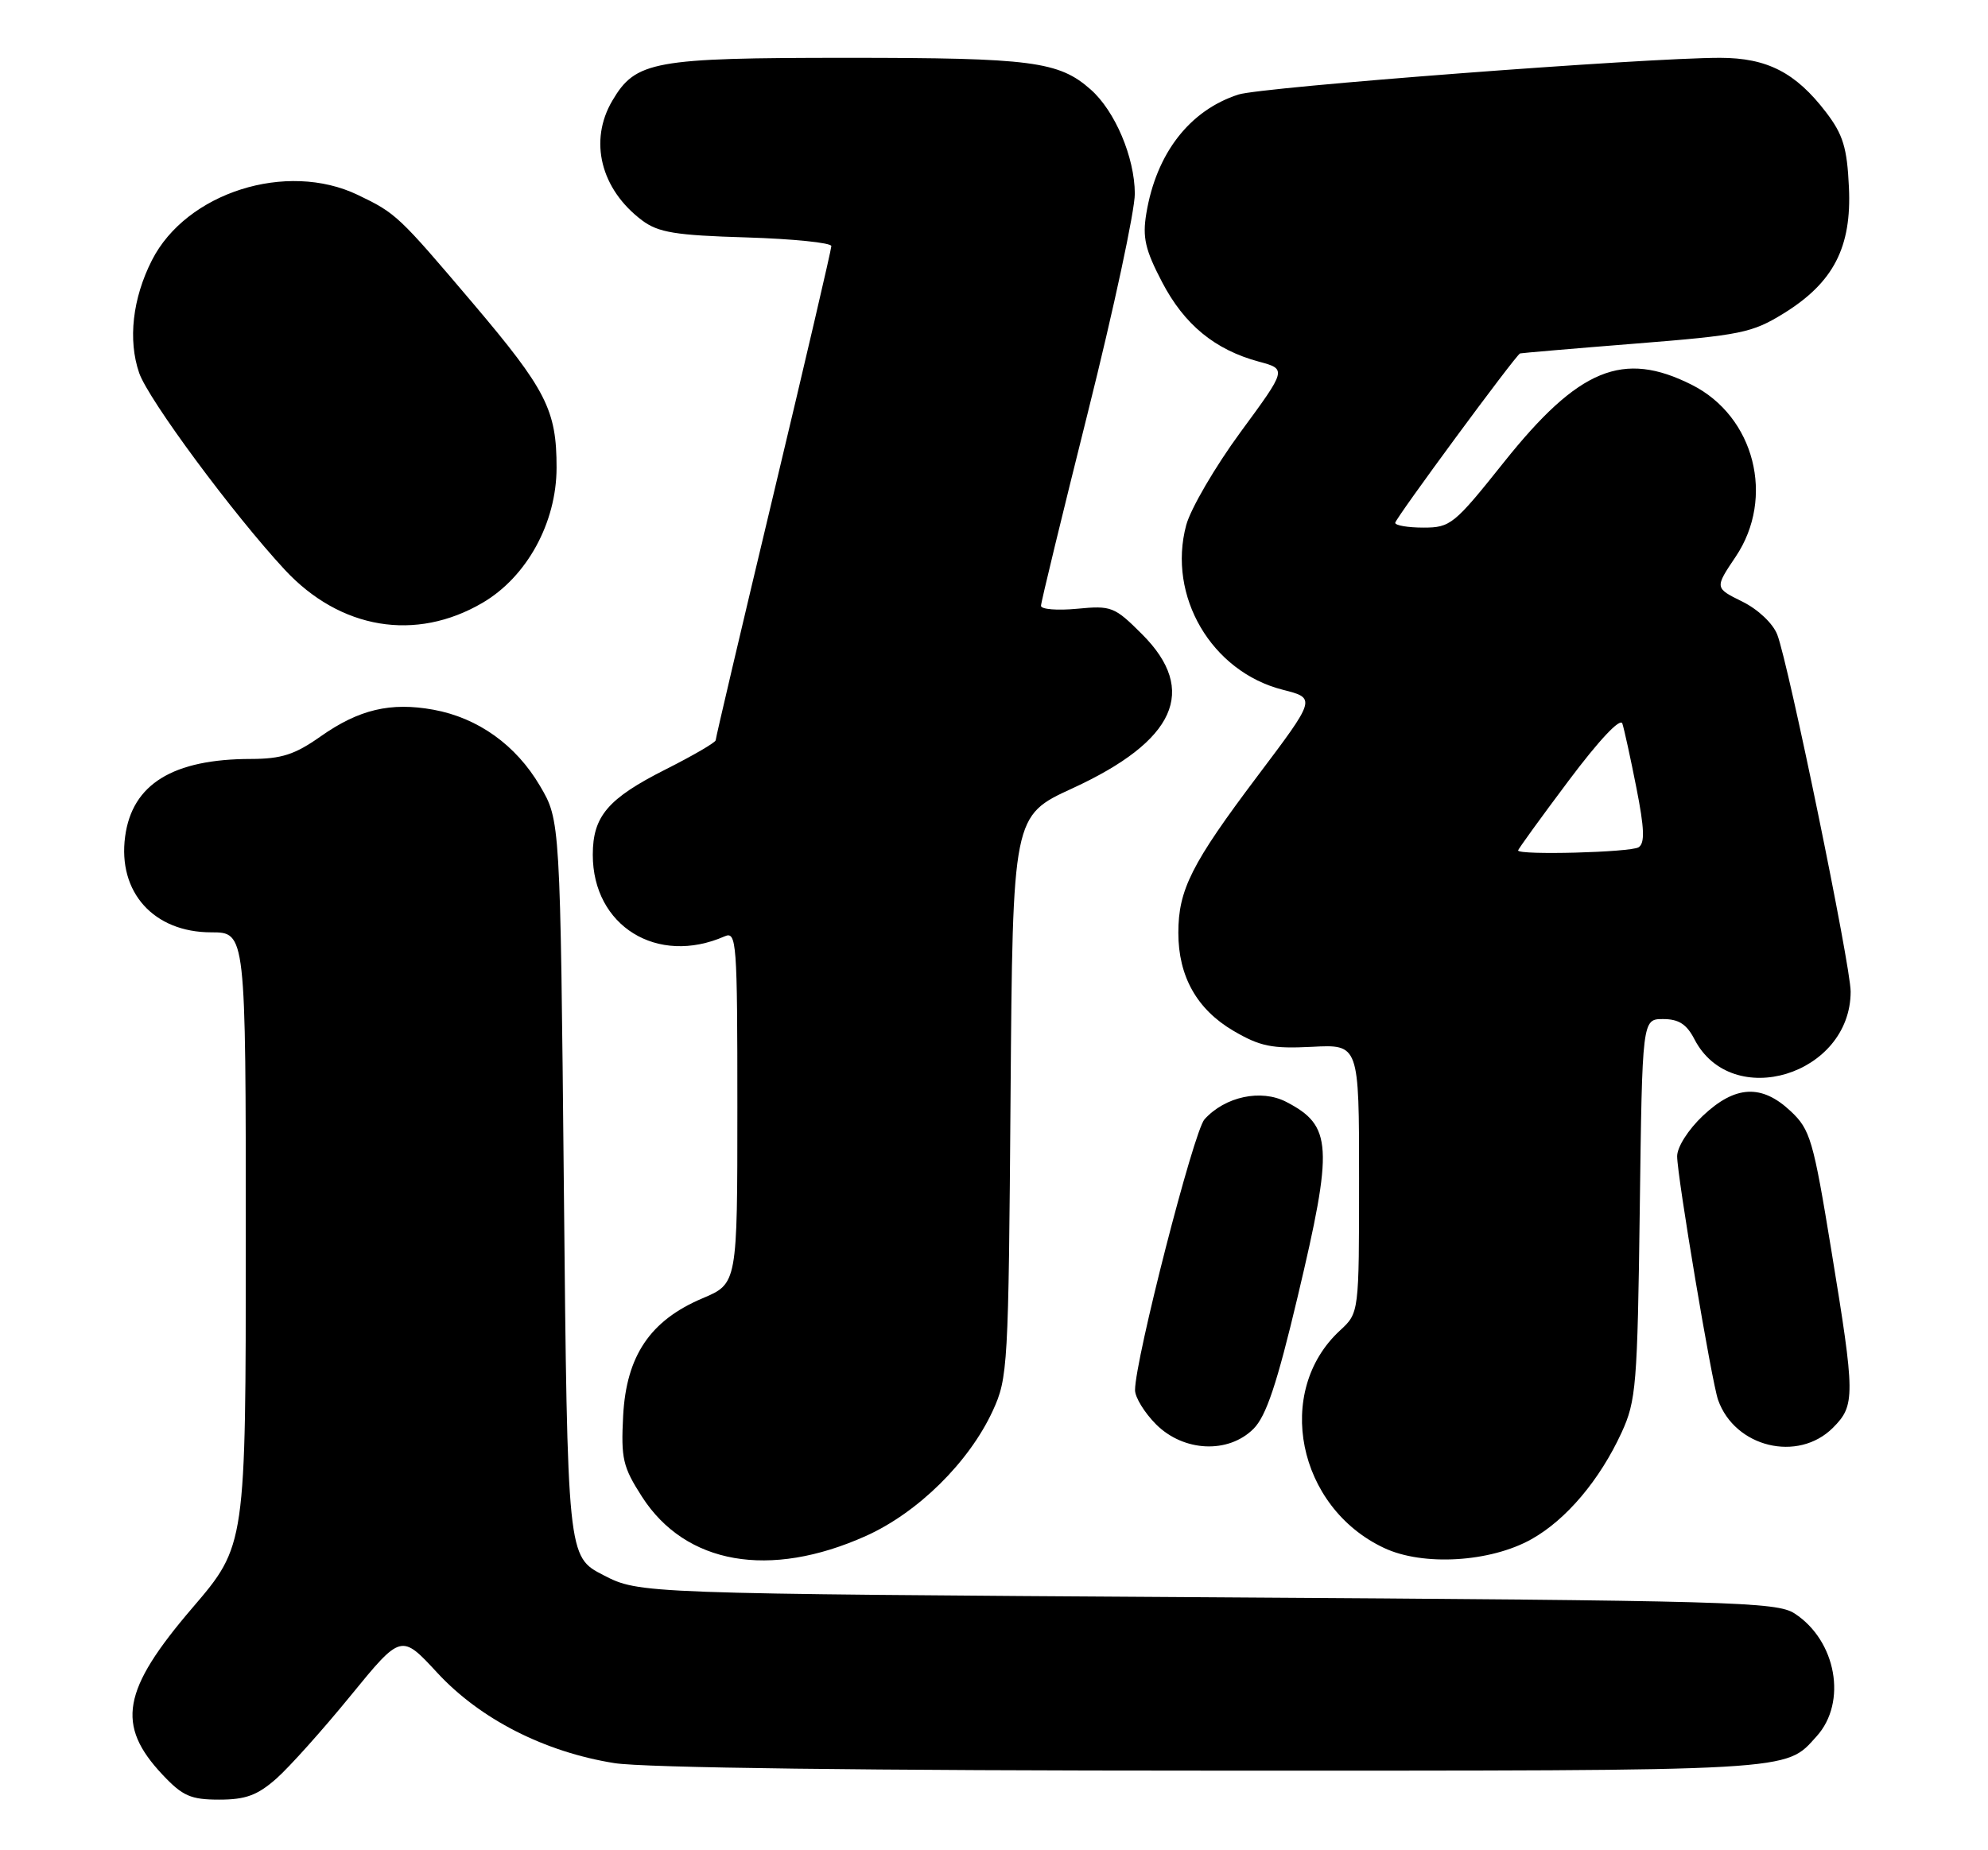 <?xml version="1.0" encoding="UTF-8" standalone="no"?>
<!DOCTYPE svg PUBLIC "-//W3C//DTD SVG 1.1//EN" "http://www.w3.org/Graphics/SVG/1.1/DTD/svg11.dtd" >
<svg xmlns="http://www.w3.org/2000/svg" xmlns:xlink="http://www.w3.org/1999/xlink" version="1.1" viewBox="0 0 275 256">
 <g >
 <path fill="currentColor"
d=" M 38.22 246.10 C 40.02 244.51 44.65 239.34 48.50 234.62 C 55.50 226.05 55.50 226.05 60.50 231.46 C 66.42 237.86 75.33 242.41 85.00 243.95 C 89.07 244.60 120.02 244.99 167.80 244.99 C 249.14 245.00 246.86 245.13 251.30 240.23 C 255.54 235.53 254.03 227.03 248.27 223.26 C 245.79 221.63 239.82 221.46 167.02 221.00 C 88.44 220.50 88.44 220.50 83.47 217.94 C 78.50 215.38 78.50 215.38 78.00 164.44 C 77.50 113.50 77.50 113.50 74.69 108.73 C 71.37 103.08 66.13 99.33 59.97 98.20 C 54.03 97.12 49.66 98.15 44.34 101.90 C 40.78 104.41 38.94 105.00 34.72 105.01 C 23.92 105.02 18.28 108.49 17.31 115.74 C 16.27 123.45 21.26 129.00 29.22 129.00 C 34.00 129.00 34.00 129.00 34.00 171.42 C 34.00 213.84 34.00 213.84 26.62 222.46 C 16.87 233.84 16.01 238.68 22.50 245.57 C 25.27 248.51 26.39 249.00 30.33 249.00 C 33.98 249.00 35.61 248.40 38.22 246.10 Z  M 119.78 212.52 C 126.97 209.29 134.04 202.32 137.32 195.22 C 139.42 190.67 139.51 189.13 139.79 151.68 C 140.09 112.87 140.09 112.87 148.34 109.08 C 162.62 102.51 165.77 95.54 157.99 87.76 C 154.17 83.94 153.75 83.77 148.99 84.23 C 146.25 84.49 144.00 84.31 144.00 83.82 C 144.00 83.34 146.93 71.27 150.50 57.00 C 154.07 42.73 156.99 29.13 156.98 26.78 C 156.95 21.76 154.25 15.37 150.88 12.39 C 146.48 8.49 142.74 8.00 117.25 8.00 C 90.37 8.00 87.94 8.44 84.71 13.92 C 81.42 19.48 83.09 26.19 88.83 30.50 C 91.07 32.17 93.41 32.56 103.25 32.85 C 109.71 33.05 115.00 33.59 115.00 34.05 C 115.00 34.51 111.40 49.96 107.00 68.38 C 102.60 86.79 99.00 102.11 99.00 102.42 C 99.00 102.72 95.88 104.54 92.07 106.46 C 84.09 110.49 82.00 112.93 82.00 118.27 C 82.00 128.13 90.92 133.65 100.25 129.55 C 101.89 128.83 102.00 130.32 102.00 153.19 C 102.00 177.60 102.00 177.60 97.17 179.64 C 89.94 182.70 86.64 187.59 86.20 195.89 C 85.89 201.82 86.16 202.97 88.80 207.08 C 94.82 216.46 106.45 218.50 119.78 212.52 Z  M 211.86 212.96 C 216.67 210.26 221.29 204.78 224.31 198.22 C 226.33 193.83 226.51 191.68 226.83 167.25 C 227.17 141.00 227.17 141.00 230.06 141.00 C 232.21 141.00 233.32 141.71 234.39 143.79 C 239.55 153.77 256.00 148.74 256.00 137.19 C 256.00 133.63 247.41 91.84 245.85 87.81 C 245.25 86.26 243.19 84.31 241.00 83.23 C 237.19 81.35 237.19 81.35 240.10 77.02 C 245.58 68.86 242.71 57.62 234.04 53.25 C 224.52 48.45 218.38 50.98 208.03 63.96 C 201.16 72.58 200.64 73.00 196.91 73.00 C 194.76 73.00 193.00 72.70 193.00 72.34 C 193.00 71.76 209.65 49.16 210.27 48.90 C 210.39 48.85 217.59 48.23 226.25 47.54 C 240.81 46.38 242.37 46.06 246.74 43.36 C 253.63 39.10 256.16 34.20 255.76 25.89 C 255.51 20.45 254.95 18.62 252.61 15.55 C 248.40 10.04 244.46 8.01 237.93 8.00 C 227.56 8.00 174.52 12.04 171.31 13.08 C 164.55 15.27 159.95 21.21 158.57 29.54 C 158.02 32.85 158.41 34.55 160.75 39.03 C 163.82 44.92 168.06 48.40 174.15 50.04 C 178.00 51.08 178.00 51.08 171.60 59.79 C 168.09 64.58 164.71 70.37 164.09 72.65 C 161.45 82.47 167.59 92.94 177.46 95.44 C 182.06 96.61 182.06 96.61 173.94 107.39 C 164.82 119.50 163.00 123.12 163.00 129.07 C 163.00 135.09 165.57 139.66 170.61 142.62 C 174.32 144.79 175.94 145.12 181.49 144.84 C 188.00 144.50 188.00 144.50 188.00 163.08 C 188.00 181.65 188.00 181.65 185.37 184.08 C 176.22 192.51 179.46 208.55 191.46 214.18 C 196.85 216.72 206.17 216.16 211.86 212.96 Z  M 173.40 197.69 C 175.15 195.94 176.64 191.49 179.50 179.44 C 184.47 158.52 184.30 155.76 177.91 152.45 C 174.43 150.66 169.47 151.72 166.62 154.87 C 165.13 156.51 157.02 188.11 157.01 192.33 C 157.00 193.33 158.32 195.47 159.92 197.08 C 163.74 200.89 169.92 201.17 173.40 197.69 Z  M 253.55 197.55 C 256.65 194.44 256.64 193.16 253.33 173.00 C 250.83 157.71 250.42 156.30 247.71 153.75 C 243.69 149.97 240.04 150.16 235.57 154.37 C 233.54 156.29 232.00 158.70 232.00 159.98 C 232.00 162.75 236.78 191.20 237.66 193.69 C 239.98 200.26 248.71 202.38 253.55 197.55 Z  M 66.76 83.40 C 72.88 79.81 76.98 72.34 76.99 64.72 C 77.00 56.74 75.58 53.95 65.41 41.95 C 55.12 29.82 54.79 29.51 49.50 26.97 C 39.66 22.24 25.78 26.64 21.02 36.00 C 18.33 41.29 17.68 47.04 19.25 51.60 C 20.52 55.28 32.25 71.13 39.40 78.84 C 47.06 87.08 57.50 88.83 66.76 83.40 Z  M 210.00 117.67 C 210.00 117.49 213.14 113.15 216.98 108.03 C 221.19 102.41 224.14 99.27 224.42 100.11 C 224.67 100.87 225.55 104.87 226.36 108.99 C 227.48 114.65 227.55 116.66 226.67 117.23 C 225.55 117.94 210.00 118.35 210.00 117.67 Z "/>
</g>
</svg>